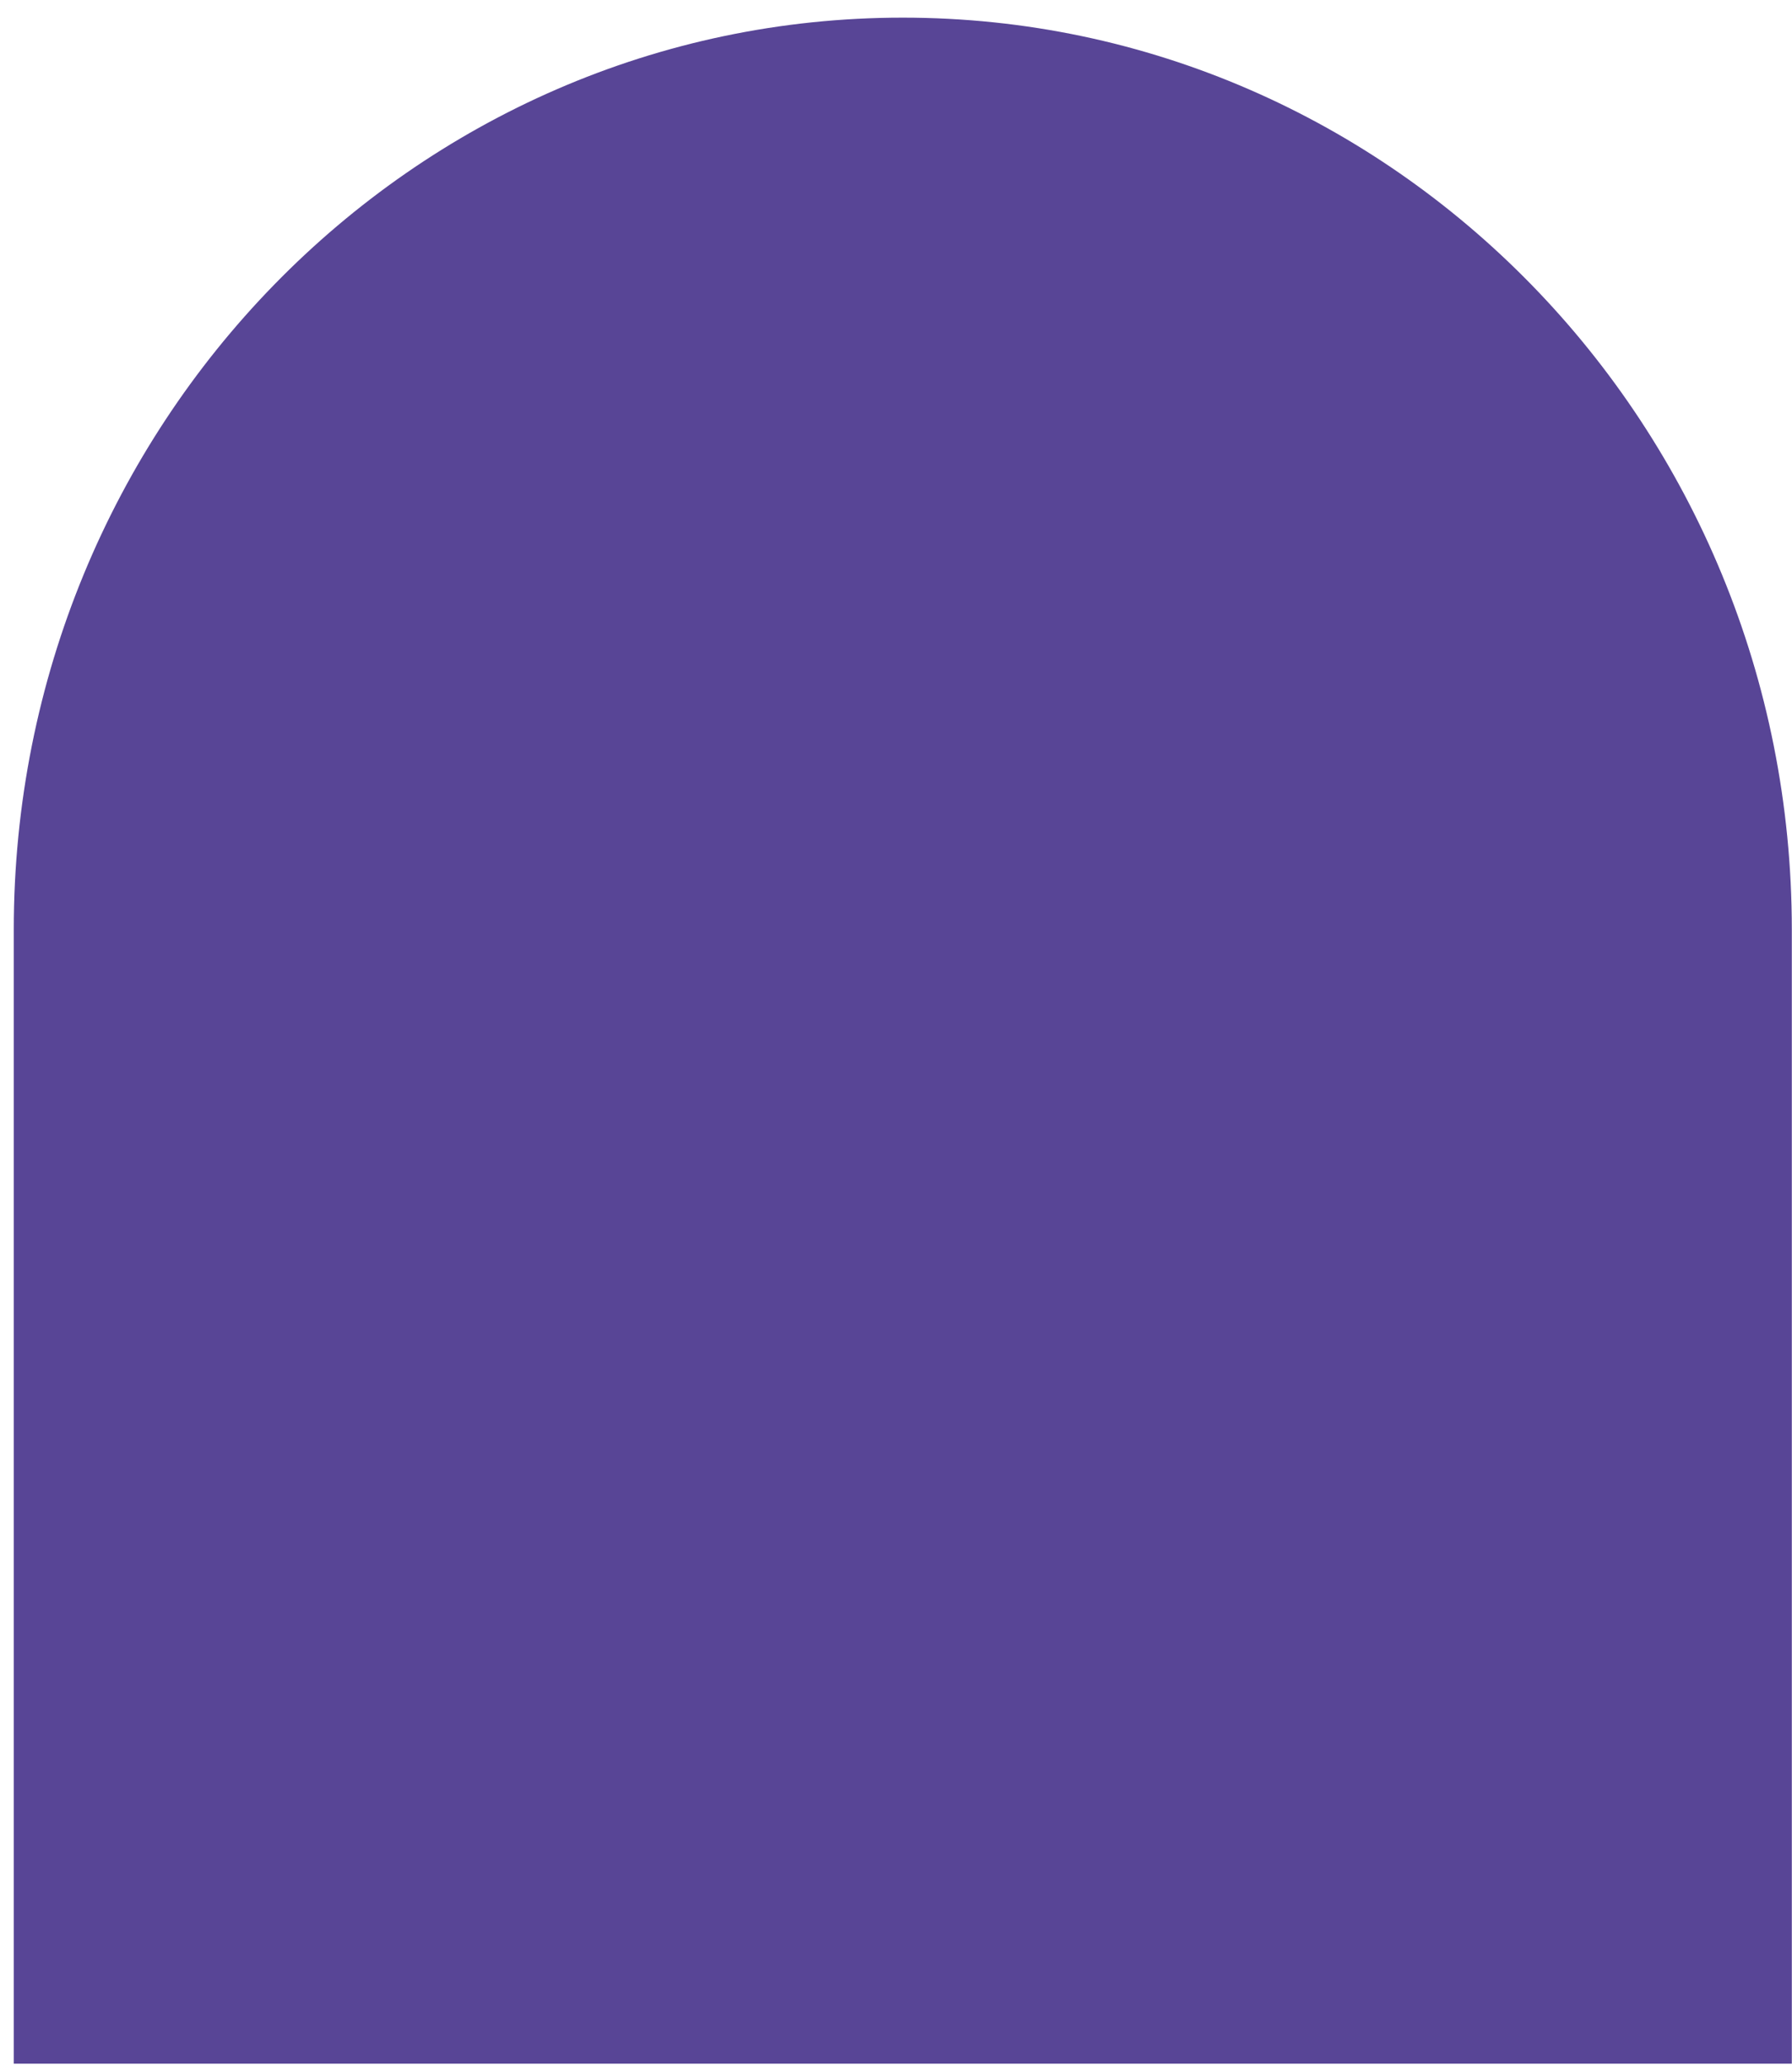 <svg width="99" height="114" viewBox="0 0 99 114" fill="none" xmlns="http://www.w3.org/2000/svg">
<path fill-rule="evenodd" clip-rule="evenodd" d="M98.99 51.316C98.99 23.513 77.001 0.974 49.875 0.974C22.75 0.974 0.761 23.513 0.761 51.316C0.761 51.318 0.761 51.32 0.761 51.322L0.761 113.937L98.99 113.937L98.99 51.316Z" fill="#584596"/>
</svg>
